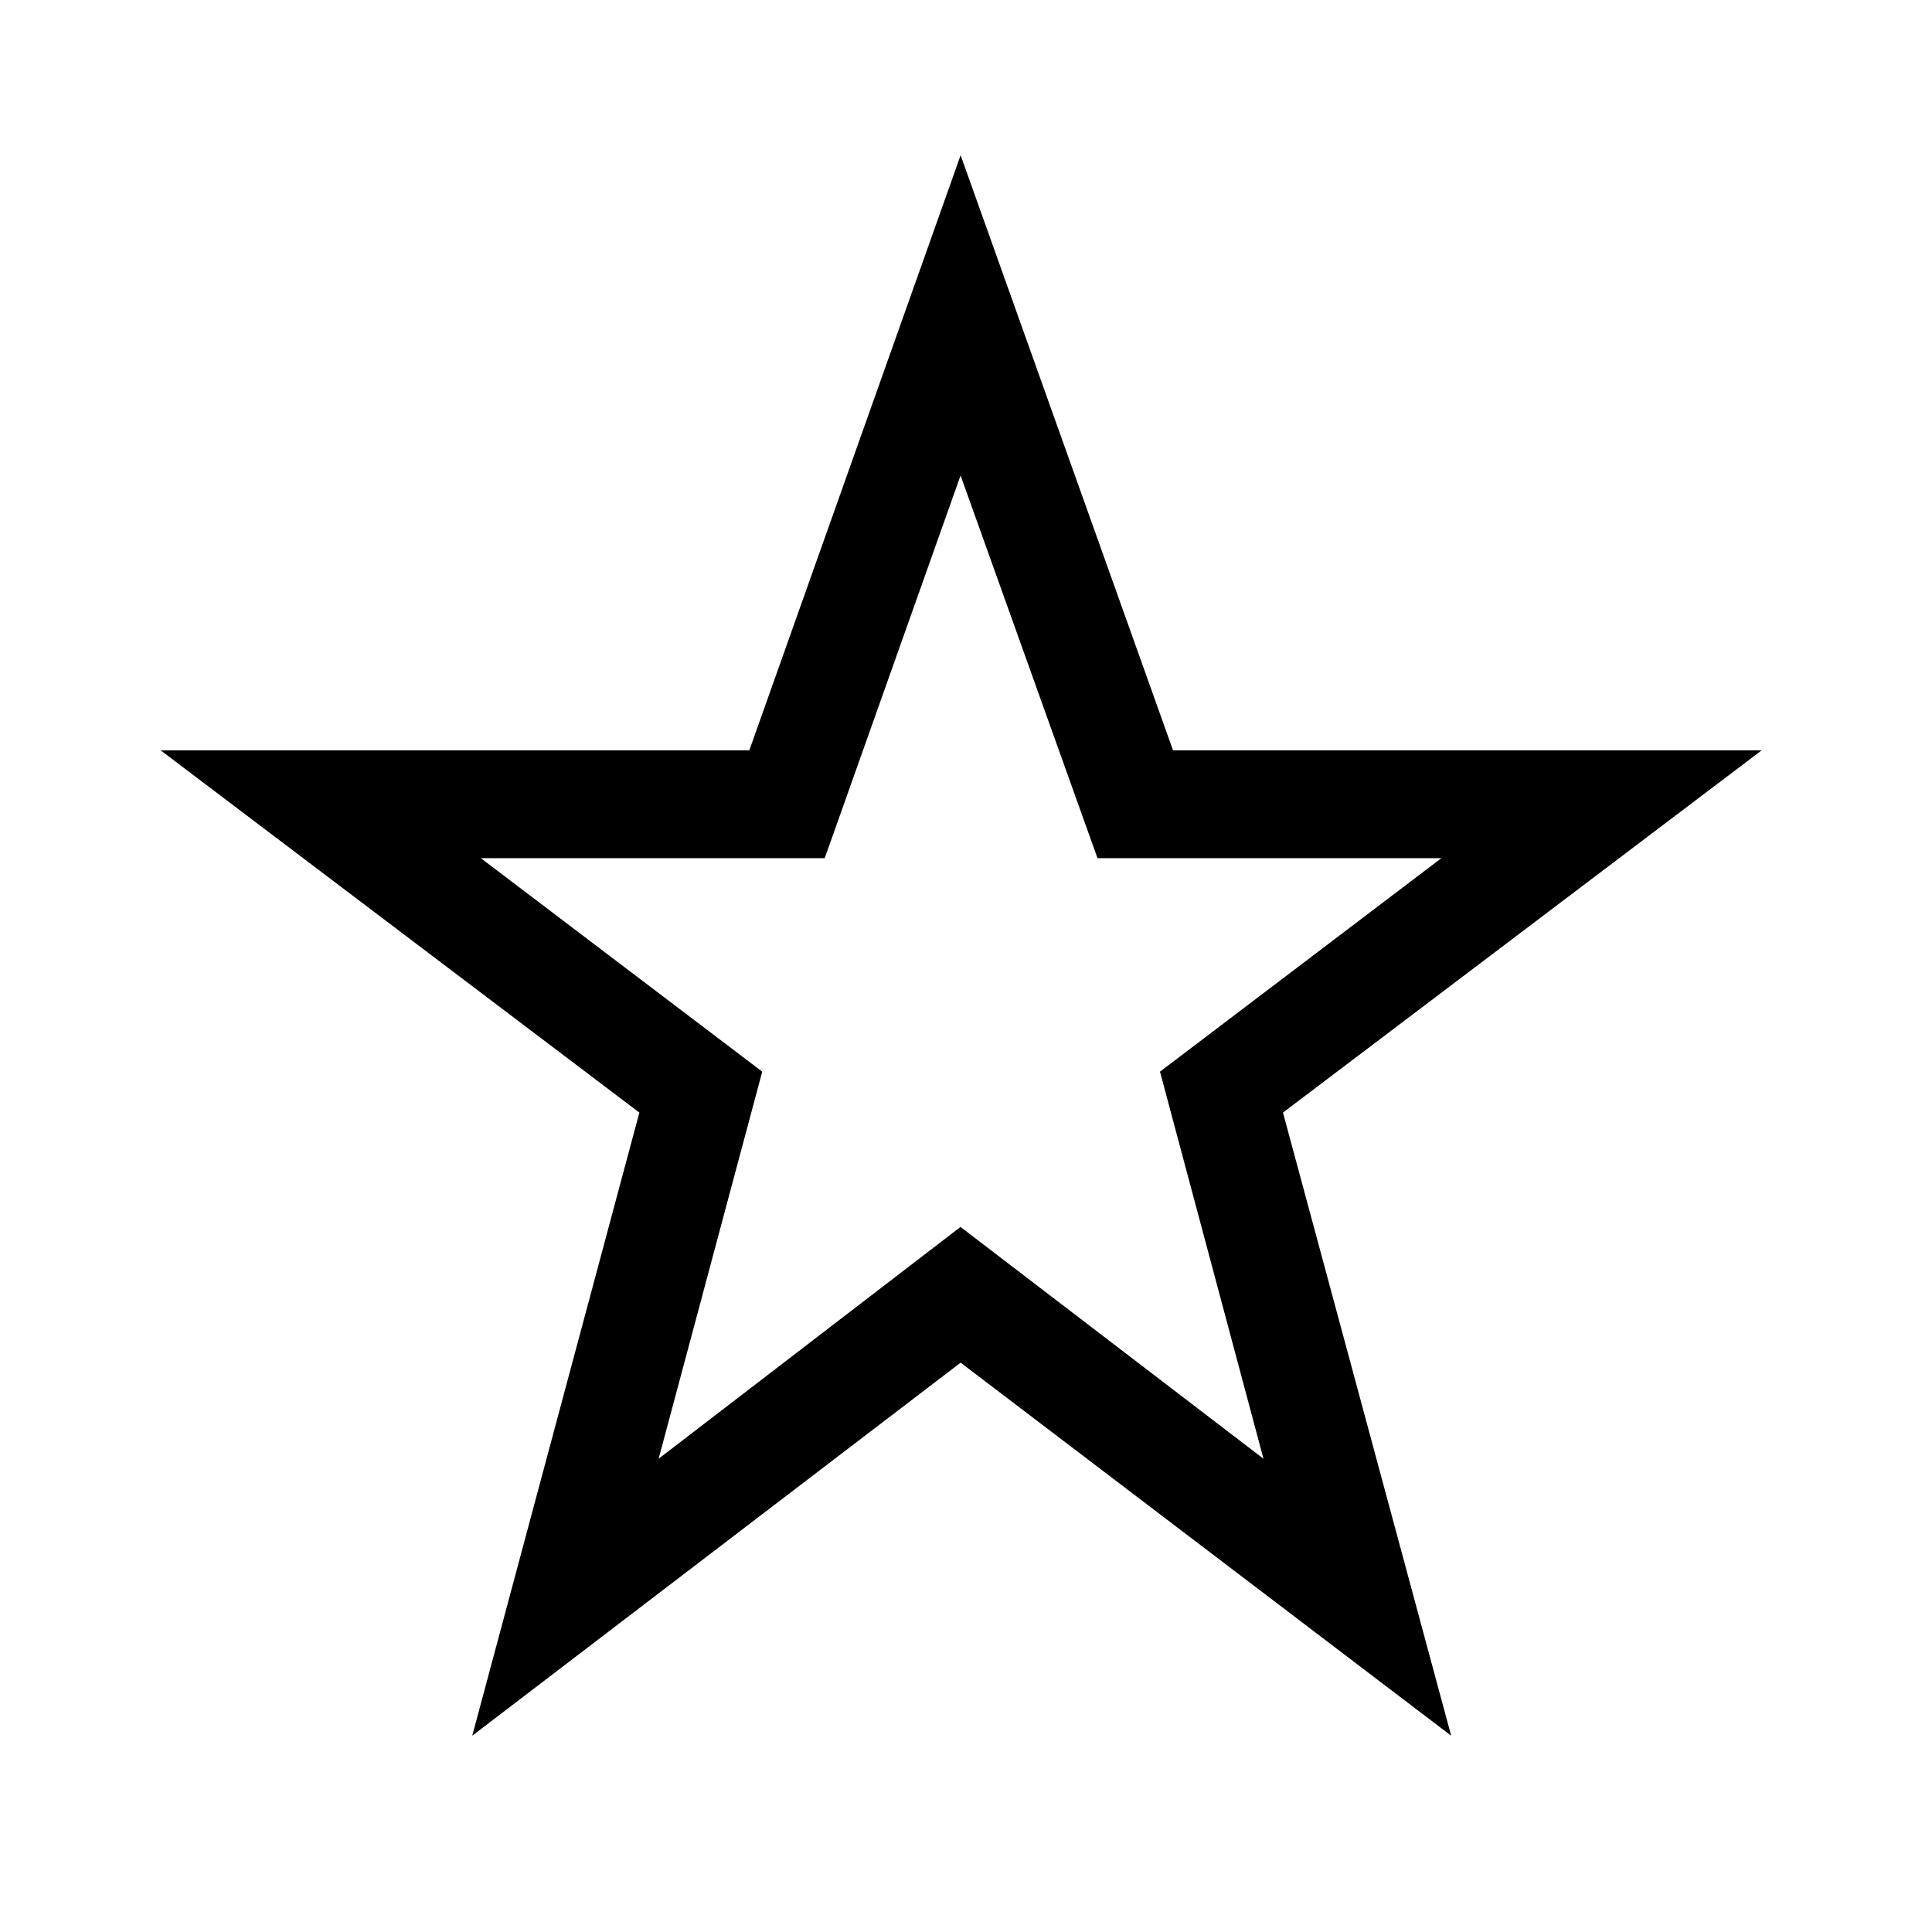 <svg class="ai_b" version="1.1" xmlns="http://www.w3.org/2000/svg" viewBox="0 0 32 32"><path d="m15.911 2.571-3.5 9.857h-9.75l7.929 6-2.768 10.321 8.089-6.179 8.125 6.179-2.786-10.321 7.929-6h-9.75zm-3.286 15.179-4.661-3.536h5.696l2.25-6.339 2.268 6.339h5.696l-4.661 3.536 1.714 6.411-5.018-3.839-5 3.839z"></path></svg>